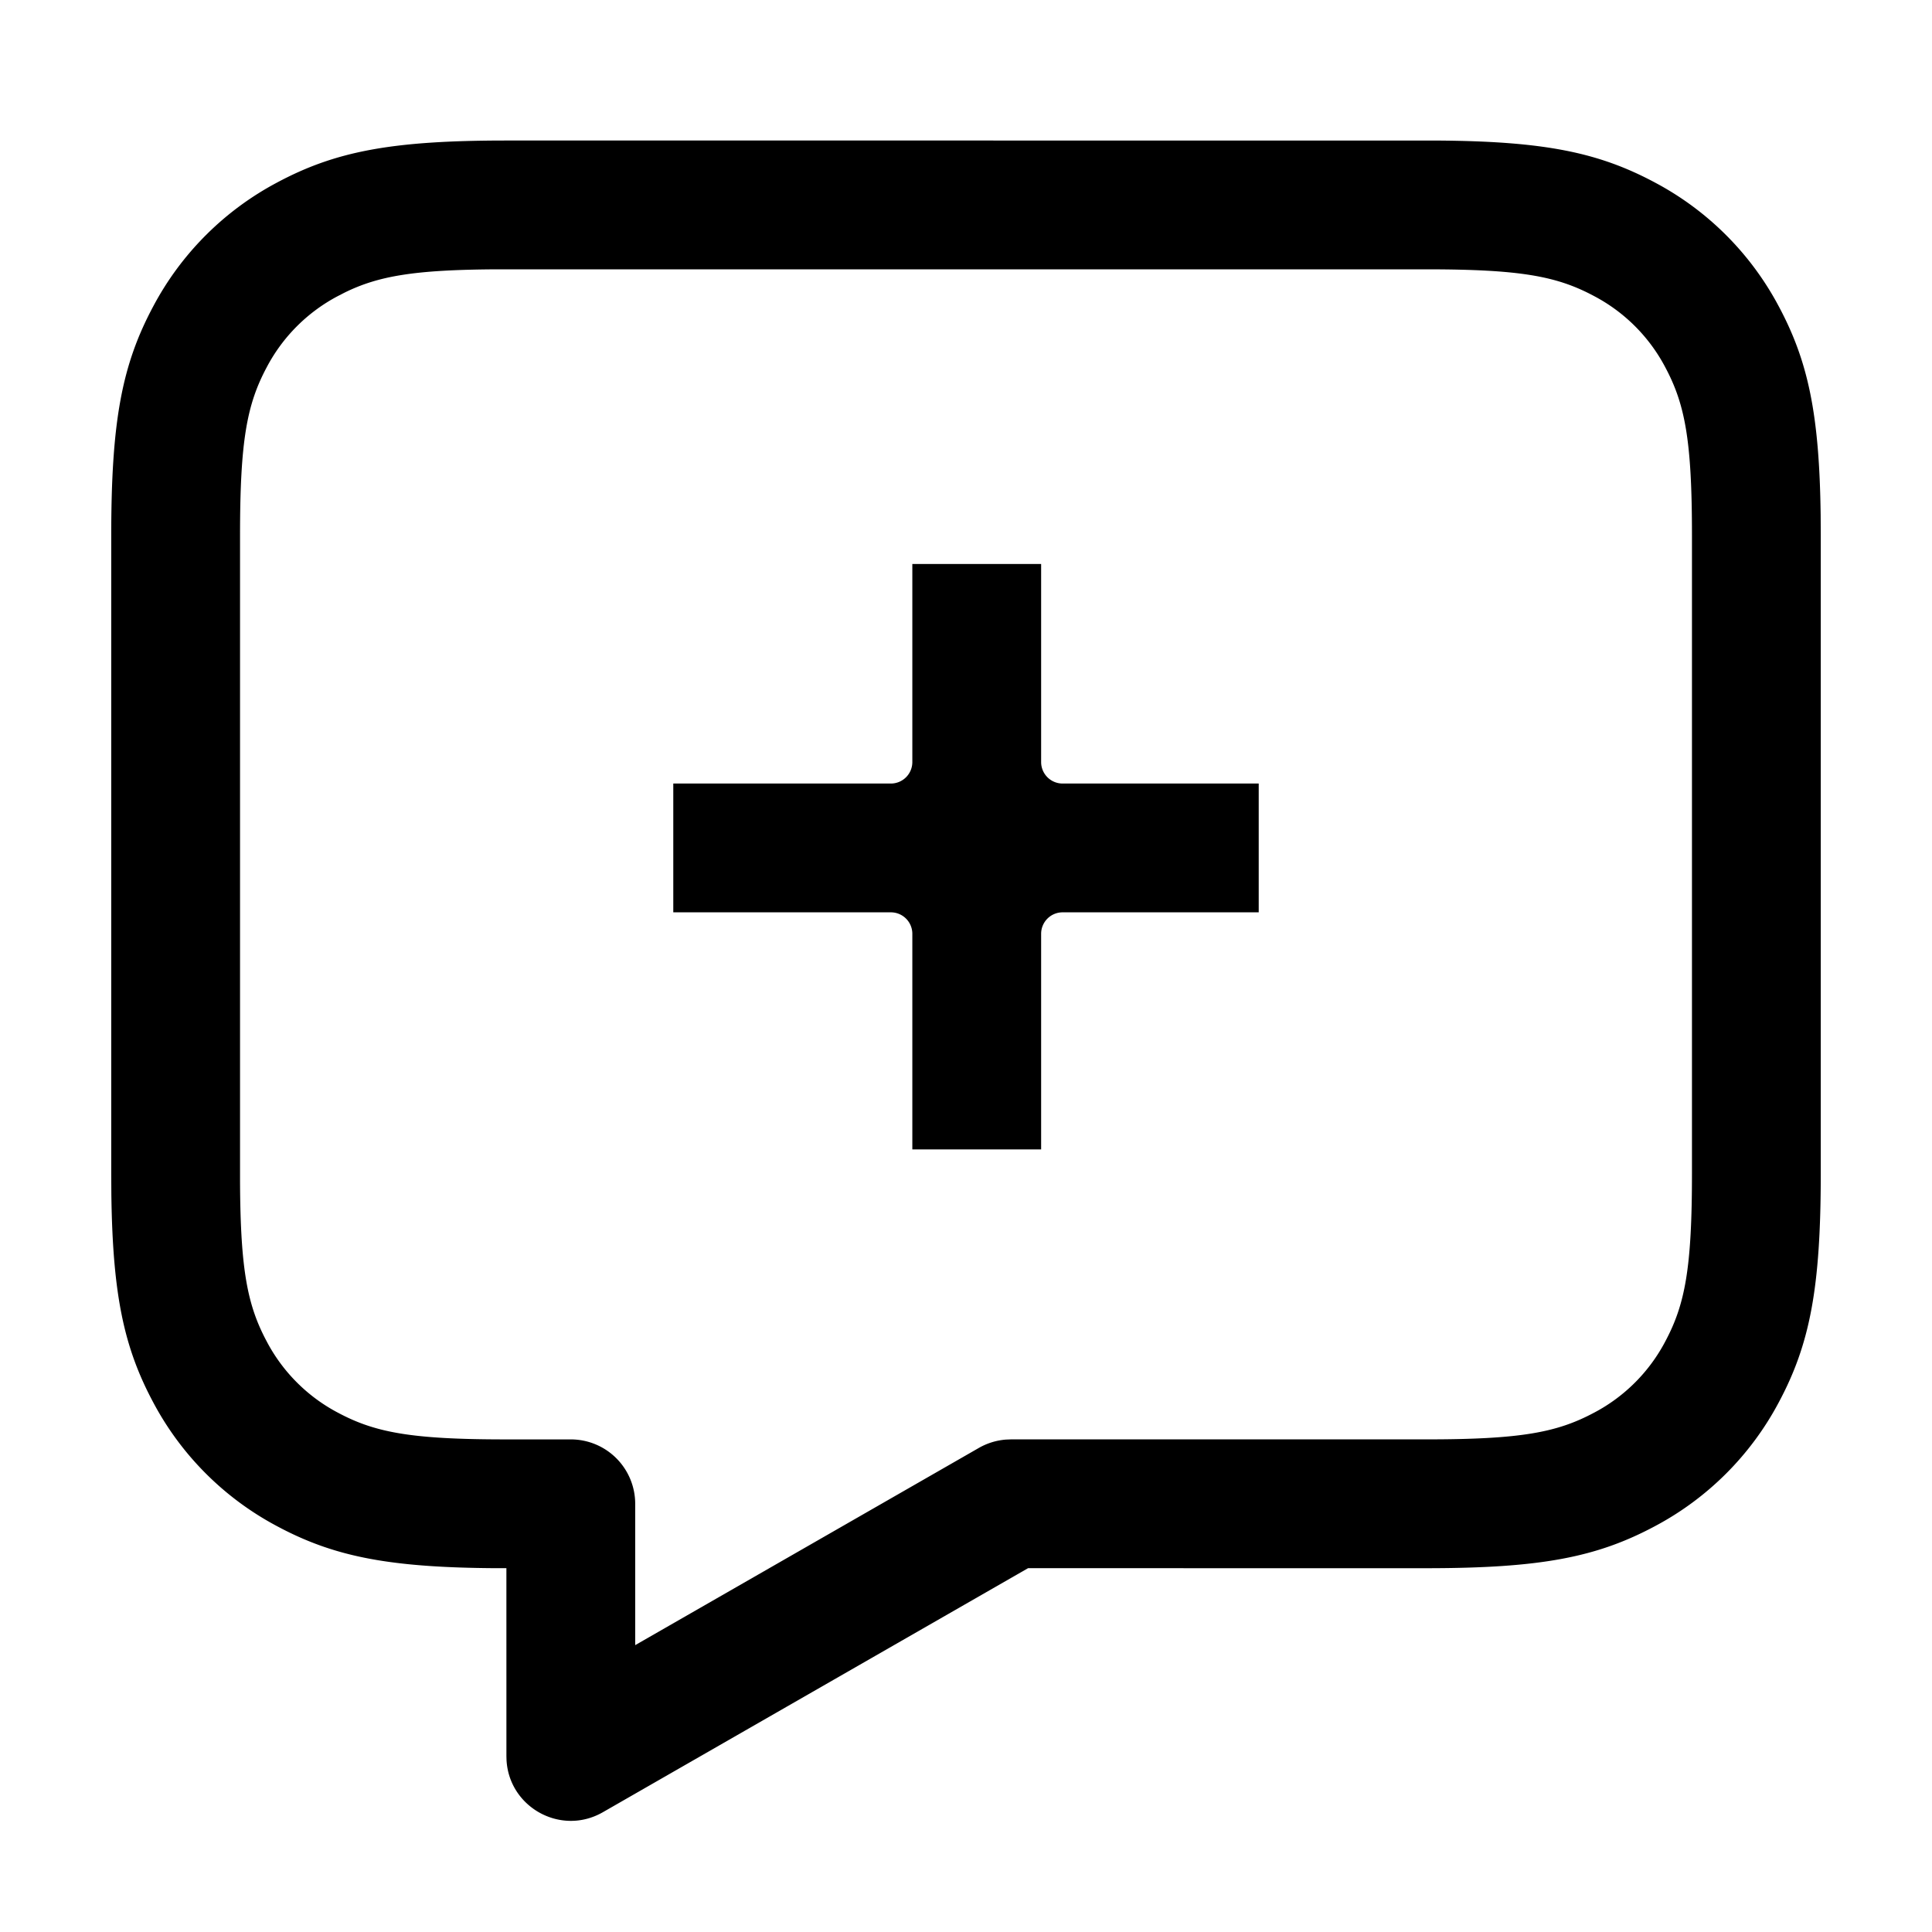 <svg width="90" height="90" xmlns="http://www.w3.org/2000/svg"><path d="M23.565 6.545l43.347.002c5.011.03 7.548.547 10.182 1.956a13.903 13.903 0 015.767 5.767c1.365 2.551 1.893 5.012 1.952 9.719l.005.94v29.74c0 5.33-.504 7.943-1.957 10.66a13.903 13.903 0 01-5.767 5.766c-2.716 1.453-5.33 1.958-10.66 1.958l-18.543-.001L28.084 84.42c-1.95 1.12-4.369-.225-4.488-2.43l-.005-.172-.001-8.766h-.502c-4.855-.03-7.387-.516-9.935-1.827l-.247-.13a13.903 13.903 0 01-5.767-5.766c-1.365-2.552-1.893-5.013-1.952-9.72l-.005-.94V24.93c0-5.33.504-7.943 1.957-10.66a13.903 13.903 0 015.767-5.766c2.716-1.453 5.33-1.958 10.66-1.958zm43.265 6.001H23.17c-3.872.018-5.545.311-7.12 1.086l-.314.162a7.905 7.905 0 00-3.306 3.305c-.924 1.729-1.248 3.406-1.248 7.83v30.135c.02 4.131.352 5.76 1.248 7.435a7.905 7.905 0 003.306 3.306c1.728.924 3.405 1.248 7.829 1.248h3.025a3 3 0 013 3v6.584l16.007-9.186a3 3 0 011.27-.39l.224-.009h19.344c4.424 0 6.101-.323 7.83-1.247a7.905 7.905 0 003.305-3.306c.924-1.728 1.248-3.405 1.248-7.83V24.93c0-4.424-.324-6.101-1.248-7.83a7.905 7.905 0 00-3.306-3.305c-1.728-.925-3.405-1.249-7.83-1.249zM48.5 26.273V35.5a1 1 0 001 1h9.136v6H49.5a1 1 0 00-1 1v10.045h-6V43.5a1 1 0 00-1-1H31.364v-6H41.5a1 1 0 001-1v-9.227h6z"/></svg>